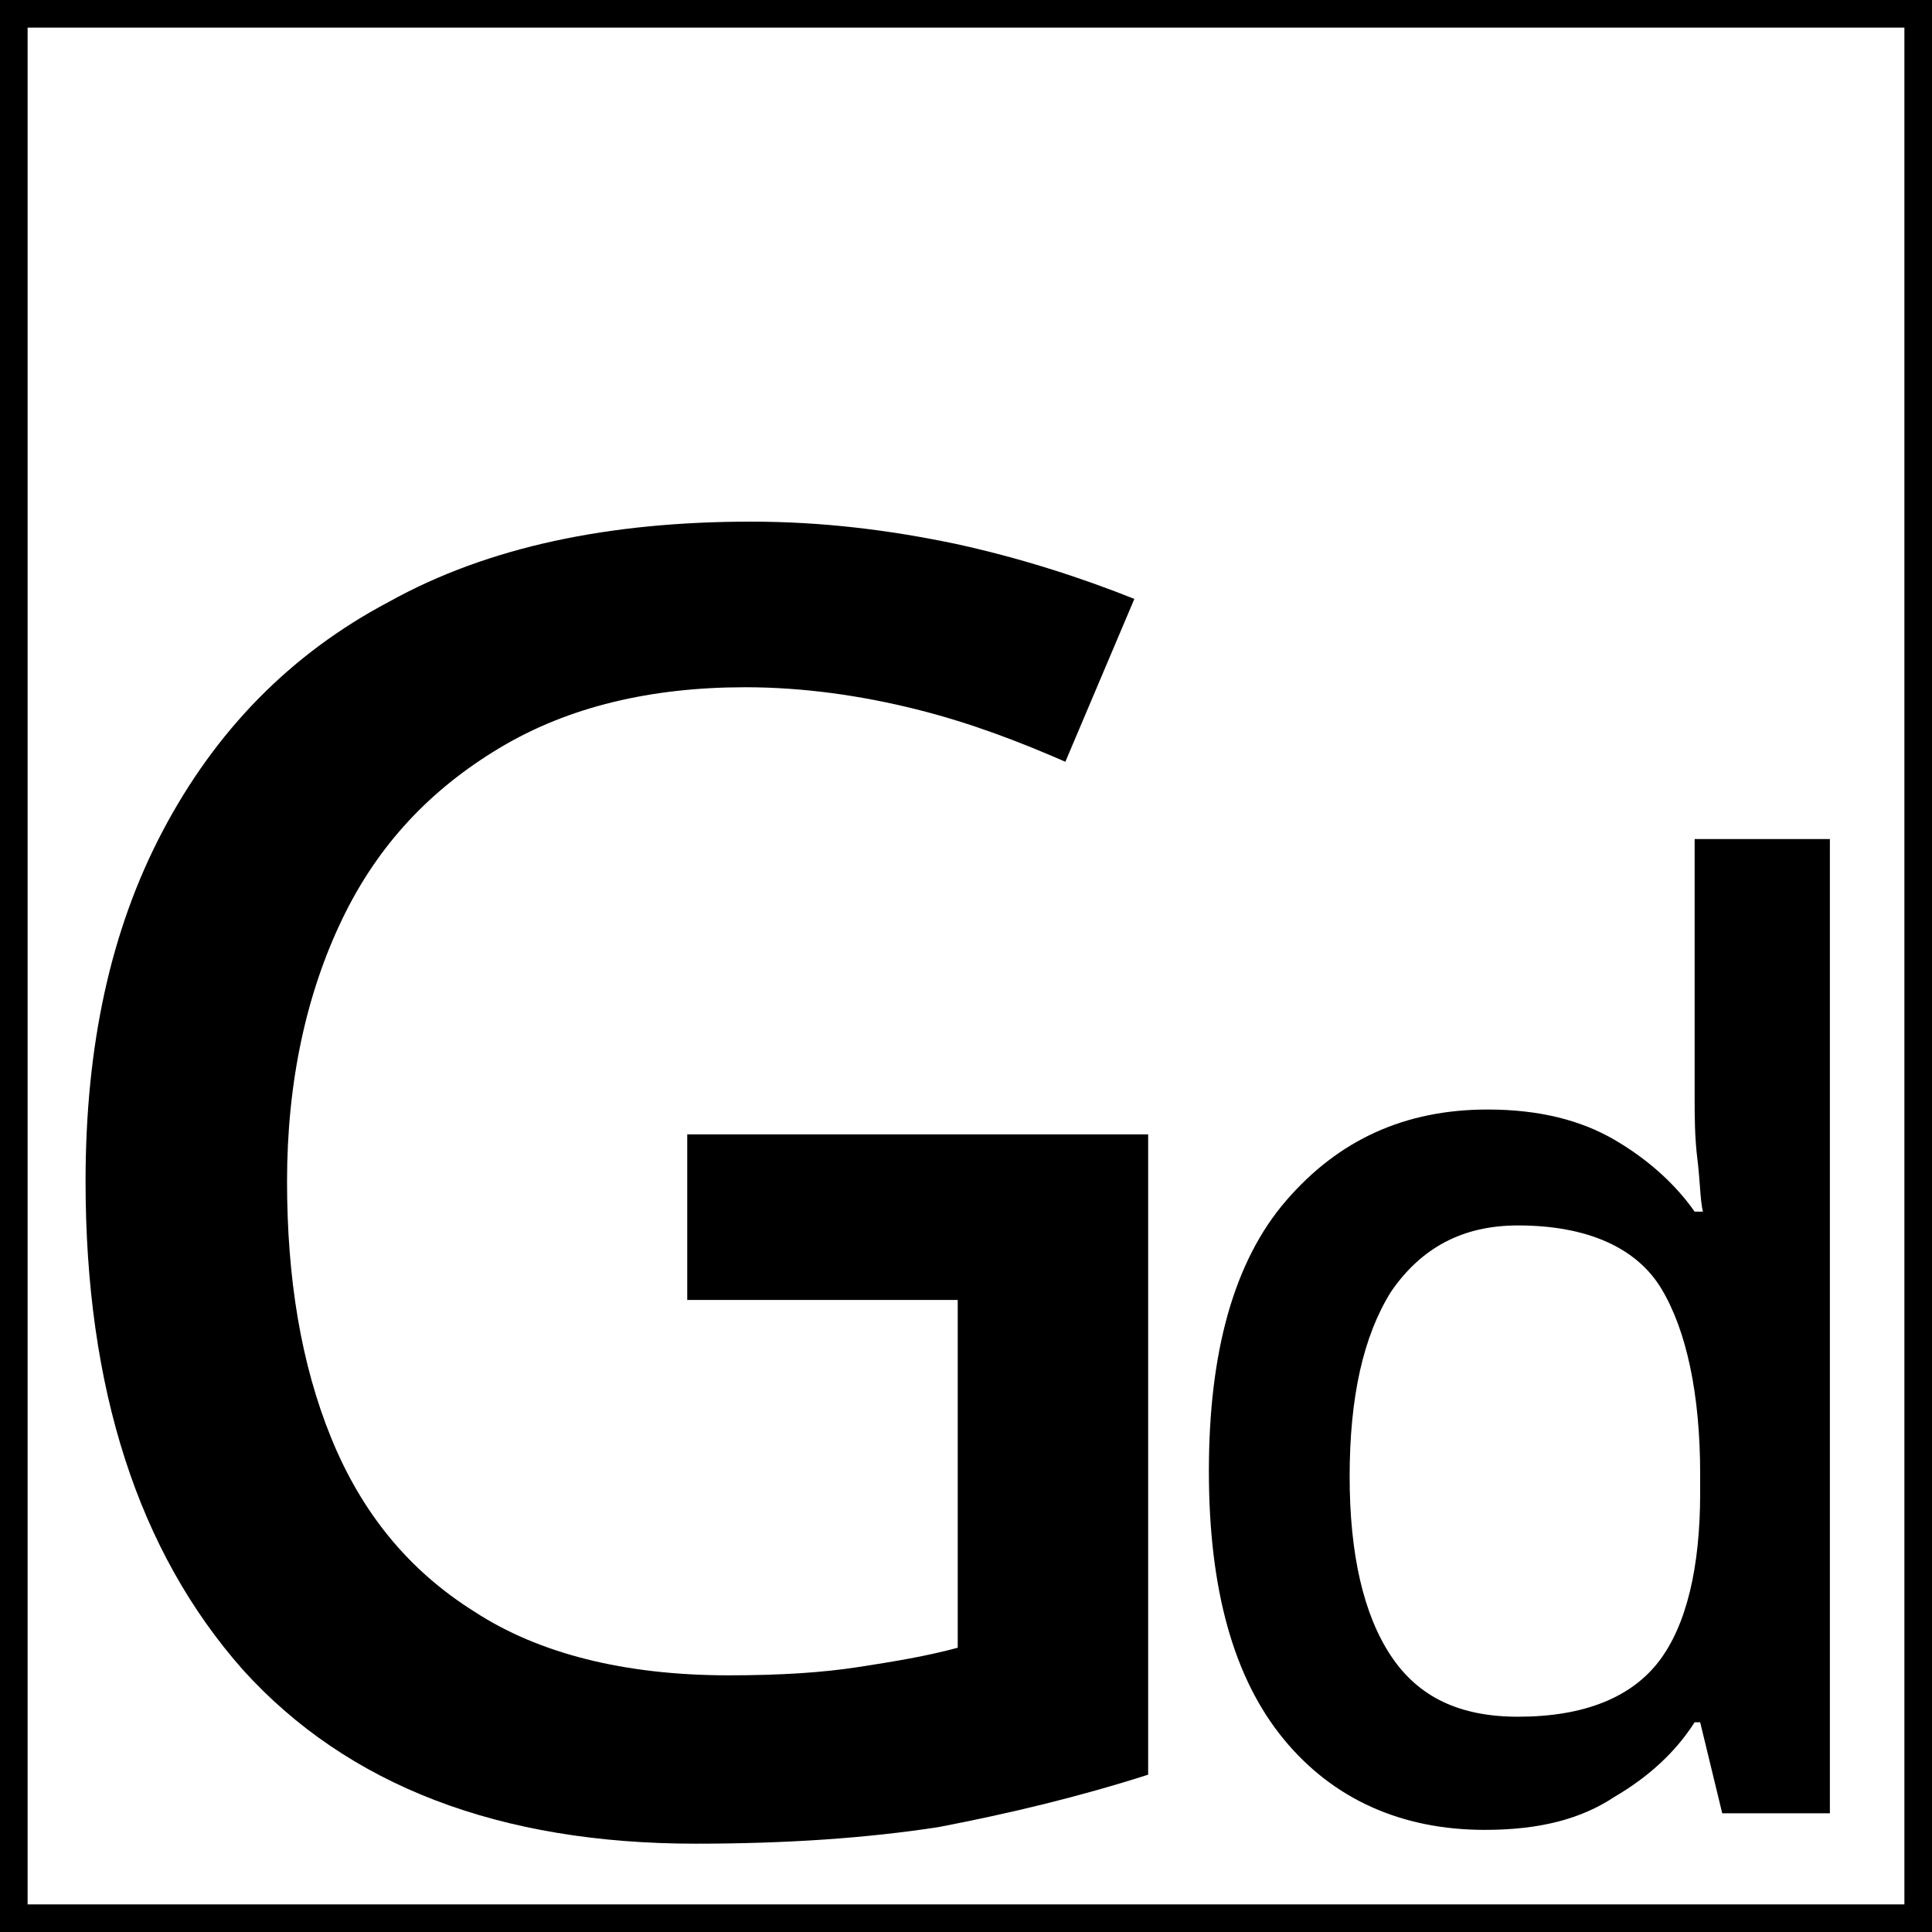 <?xml version="1.0" encoding="utf-8"?>
<!-- Generator: Adobe Illustrator 27.0.1, SVG Export Plug-In . SVG Version: 6.00 Build 0)  -->
<svg version="1.1" id="Ebene_1" xmlns="http://www.w3.org/2000/svg" xmlns:xlink="http://www.w3.org/1999/xlink" x="0px" y="0px"
	 viewBox="0 0 70 70" style="enable-background:new 0 0 70 70;" xml:space="preserve">
<style type="text/css">
	.st0{fill:#FFFFFF;}
	.st1{fill:none;stroke:#000000;}
</style>
<rect y="0" class="st0" width="70" height="70"/>
<rect x="0.5" y="0.5" class="st1" width="69" height="69"/>
<path d="M53.8,66.3c-3,0-5.5-1.1-7.3-3.3c-1.8-2.2-2.7-5.4-2.7-9.7c0-4.3,0.9-7.6,2.8-9.8c1.9-2.2,4.3-3.3,7.3-3.3
	c1.9,0,3.4,0.4,4.6,1.1c1.2,0.7,2.2,1.6,2.9,2.6h0.3c-0.1-0.4-0.1-1.1-0.2-1.9c-0.1-0.8-0.1-1.6-0.1-2.2v-9.4h4.9v35.3h-3.9
	l-0.8-3.3h-0.2c-0.7,1.1-1.7,2-2.9,2.7C57.3,65.9,55.8,66.3,53.8,66.3z M55,62.2c2.4,0,4.1-0.7,5.1-2c1-1.3,1.5-3.4,1.5-6.1v-0.7
	c0-2.9-0.5-5.2-1.4-6.7c-0.9-1.5-2.7-2.3-5.2-2.3c-2,0-3.5,0.8-4.6,2.4c-1,1.6-1.5,3.8-1.5,6.7c0,2.8,0.5,5,1.5,6.5
	C51.4,61.5,52.9,62.2,55,62.2z"/>
<g>
	<path d="M24.8,41.1h16.8v23.2c-2.5,0.8-5,1.4-7.6,1.9c-2.6,0.4-5.5,0.6-8.8,0.6c-7.1,0-12.6-2.1-16.4-6.3C5,56.2,3.1,50.3,3.1,42.8
		c0-4.9,0.9-9.1,2.8-12.7c1.9-3.6,4.6-6.4,8.2-8.3c3.6-2,8-2.9,13.1-2.9c2.6,0,5,0.3,7.4,0.8c2.3,0.5,4.5,1.2,6.5,2l-2.5,5.9
		c-1.6-0.7-3.4-1.4-5.4-1.9c-2-0.5-4.1-0.8-6.2-0.8c-3.4,0-6.4,0.7-8.9,2.2c-2.5,1.5-4.4,3.5-5.7,6.2c-1.3,2.7-2,5.9-2,9.5
		c0,3.5,0.5,6.6,1.6,9.3c1.1,2.7,2.8,4.8,5.2,6.3c2.3,1.5,5.4,2.3,9.2,2.3c1.9,0,3.4-0.1,4.7-0.3c1.3-0.2,2.5-0.4,3.6-0.7V47.1h-9.8
		V41.1z"/>
</g>
</svg>
